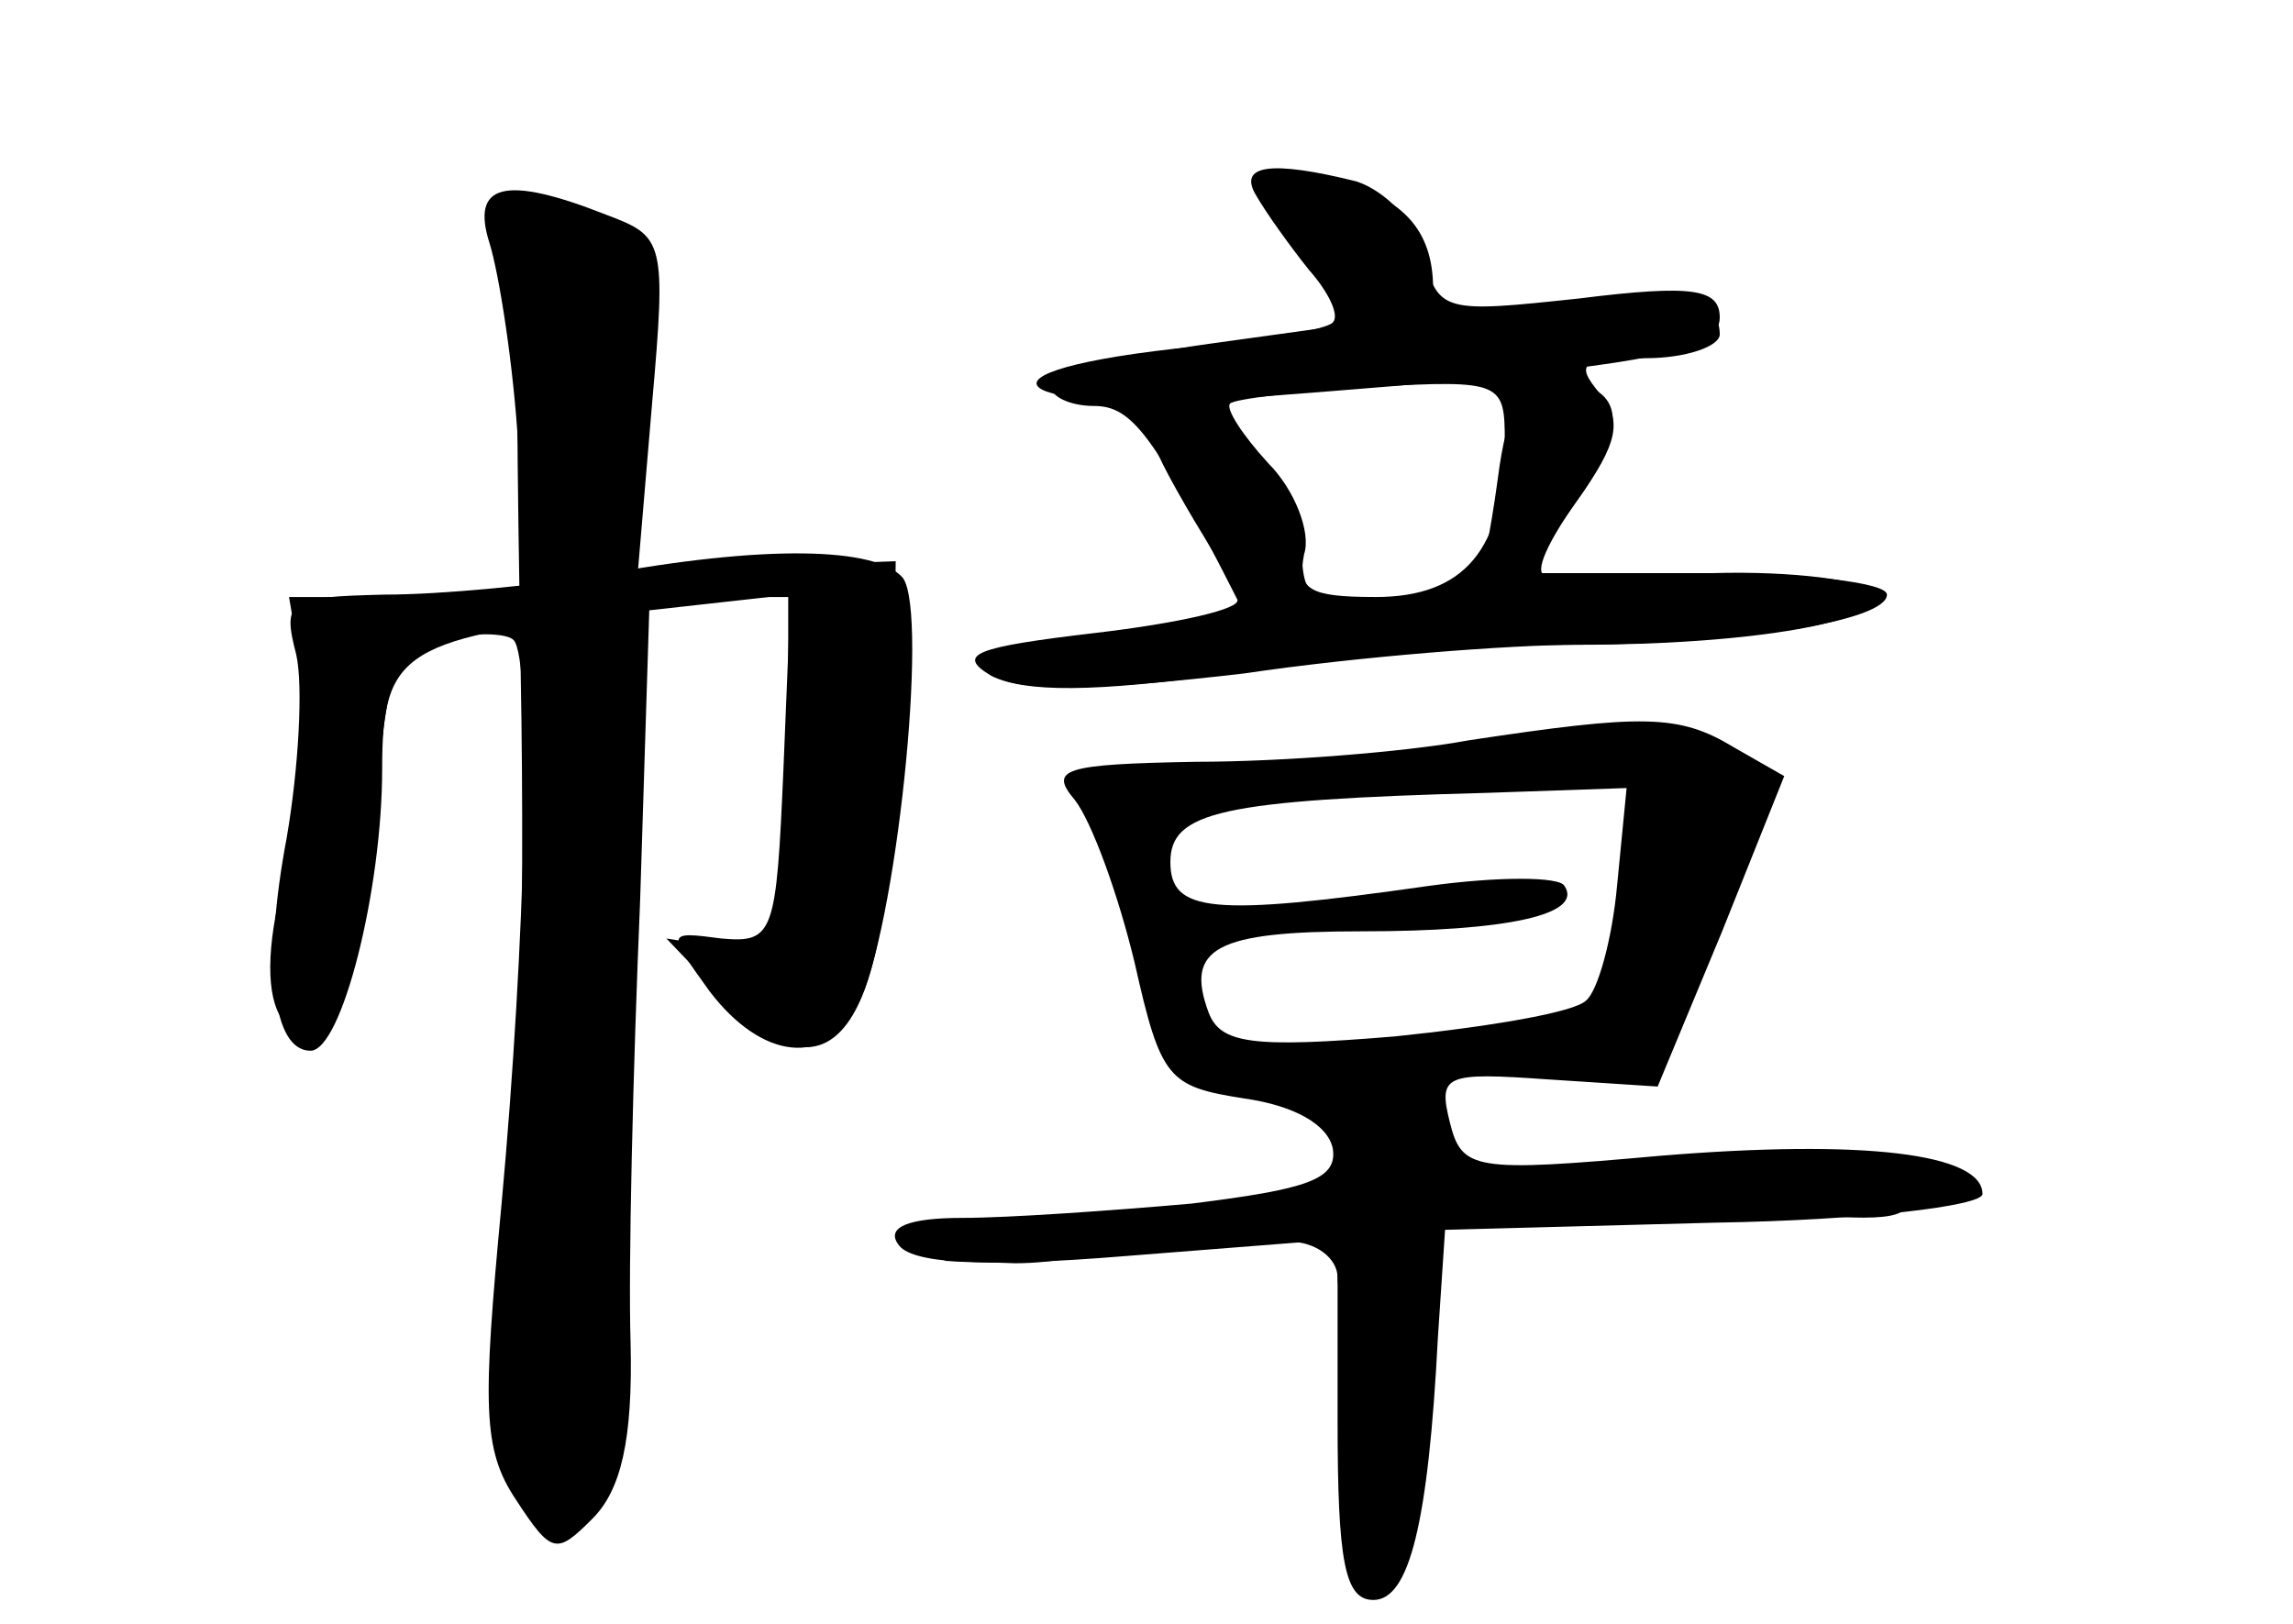 <?xml version="1.0" standalone="no"?>
<!DOCTYPE svg PUBLIC "-//W3C//DTD SVG 20010904//EN"
 "http://www.w3.org/TR/2001/REC-SVG-20010904/DTD/svg10.dtd">
<svg version="1.0" xmlns="http://www.w3.org/2000/svg"
 width="96pt" height="68pt" viewBox="0 0 96 68"
 preserveAspectRatio="xMidYMid meet">
<g transform="translate(0,68) scale(0.1,-0.1)" fill="#000000" stroke="none">
<g id="part-0" class="char-part">
  <path d="M530 601 c0 -7 9 -22 21 -34 l20 -22 -65 -9 c-36 -5 -66 -13 -66 -18
0 -4 8 -8 18 -8 16 0 25 -12 60 -81 2 -4 -25 -10 -59 -14 -51 -6 -59 -9 -44
-18 14 -7 43 -7 100 1 45 7 108 12 141 12 73 0 134 10 134 21 0 5 -34 9 -76 9
l-75 0 21 30 c18 25 19 34 10 45 -11 13 -8 15 19 15 17 0 31 5 31 10 0 17 -23
21 -73 11 -40 -7 -47 -6 -47 8 0 25 -13 39 -43 46 -18 5 -27 3 -27 -4z m100
-106 c0 -45 -17 -65 -54 -65 -28 0 -33 3 -30 18 3 9 -4 27 -15 38 -11 12 -18
23 -16 25 2 2 28 5 59 7 55 3 56 2 56 -23z"/>
  <path d="M205 578 c4 -13 10 -51 12 -85 l5 -63 -51 0 -50 0 6 -35 c3 -19 0
-55 -7 -79 -8 -28 -9 -50 -3 -61 17 -29 33 7 40 83 5 63 8 71 29 75 13 2 26 2
29 -1 8 -8 5 -127 -5 -236 -8 -85 -8 -103 6 -124 15 -23 17 -23 32 -8 12 12
17 33 16 74 -1 31 1 114 4 185 l4 127 29 0 29 0 0 -76 0 -76 -26 5 -25 4 22
-23 c47 -50 72 -17 73 101 l1 80 -54 -2 -54 -3 6 71 c6 68 5 70 -19 79 -43 17
-57 13 -49 -12z"/>
  <path d="M615 370 c-27 -5 -79 -9 -114 -9 -56 -1 -62 -3 -51 -16 7 -9 18 -39
25 -68 11 -49 14 -52 46 -57 21 -3 35 -11 37 -21 2 -13 -11 -17 -59 -23 -34
-3 -77 -6 -96 -6 -23 0 -32 -4 -27 -11 5 -8 34 -10 95 -5 l89 7 0 -76 c0 -59
3 -75 15 -75 15 0 23 32 27 110 l3 45 113 3 c62 1 112 7 112 12 0 17 -50 23
-135 16 -78 -7 -83 -6 -88 14 -5 20 -2 21 41 18 l46 -3 27 65 26 65 -21 12
c-23 14 -38 14 -111 3z m62 -61 c-2 -22 -8 -44 -13 -48 -5 -5 -41 -11 -80 -15
-60 -5 -73 -3 -78 10 -10 27 3 34 64 34 61 0 93 7 85 19 -2 4 -28 4 -57 0 -91
-13 -108 -11 -108 10 0 21 21 26 133 29 l58 2 -4 -41z"/>
</g>
<g id="part-1" class="char-part">
  <path d="M218 398 c2 -106 -1 -220 -6 -253 -10 -62 0 -105 24 -105 21 0 23 24
24 224 1 107 5 219 9 250 8 60 1 76 -34 76 -20 0 -20 -4 -17 -192z"/>
</g>
<g id="part-2" class="char-part">
  <path d="M250 439 c-25 -4 -65 -8 -89 -8 -40 -1 -43 -2 -37 -25 3 -13 1 -48
-4 -77 -10 -53 -6 -89 10 -89 13 0 30 67 30 118 0 50 9 55 108 66 l63 7 -3
-73 c-3 -69 -4 -73 -26 -71 -23 3 -23 3 -5 -22 22 -29 49 -32 62 -6 16 30 30
164 19 179 -11 13 -58 14 -128 1z"/>
</g>
<g id="part-3" class="char-part">
  <path d="M526 598 c4 -7 14 -21 22 -31 8 -9 13 -19 10 -22 -2 -3 -32 -8 -66
-11 -97 -11 -64 -28 37 -20 158 12 191 18 191 33 0 12 -11 14 -59 8 -56 -6
-59 -6 -65 18 -3 14 -16 27 -28 31 -36 9 -50 7 -42 -6z"/>
</g>
<g id="part-4" class="char-part">
  <path d="M627 479 c-3 -22 -7 -42 -9 -44 -1 -2 -18 -5 -37 -7 -30 -3 -35 0
-36 19 -2 26 -32 63 -52 63 -18 0 -16 -9 7 -48 11 -18 20 -34 20 -37 0 -2 -28
-7 -61 -11 -49 -5 -58 -9 -43 -17 12 -7 45 -6 105 1 47 7 111 12 140 12 73 0
130 10 123 22 -3 5 -34 9 -67 8 -34 -1 -66 -1 -70 -1 -5 1 1 14 13 31 23 32
20 50 -9 50 -14 0 -20 -10 -24 -41z"/>
</g>
<g id="part-5" class="char-part">
  <path d="M564 194 c6 -24 5 -26 -18 -22 -15 3 -26 1 -26 -3 0 -5 9 -9 20 -9
11 0 20 -7 20 -15 0 -8 5 -15 10 -15 6 0 10 -8 10 -17 0 -16 -2 -16 -11 -3 -8
12 -9 11 -5 -5 3 -11 7 -34 8 -52 1 -17 6 -29 11 -26 5 3 6 19 3 35 -3 18 -2
27 4 23 6 -4 10 12 10 38 l0 44 47 6 c26 3 72 3 102 -1 43 -4 53 -2 49 9 -5
15 -39 17 -132 7 -52 -6 -59 -5 -63 13 -3 11 -14 19 -25 19 -17 0 -19 -4 -14
-26z"/>
  <path d="M425 160 l-30 -8 30 -1 c17 0 37 4 45 9 13 9 13 10 0 9 -8 -1 -28 -5
-45 -9z"/>
</g>
</g>
</svg>